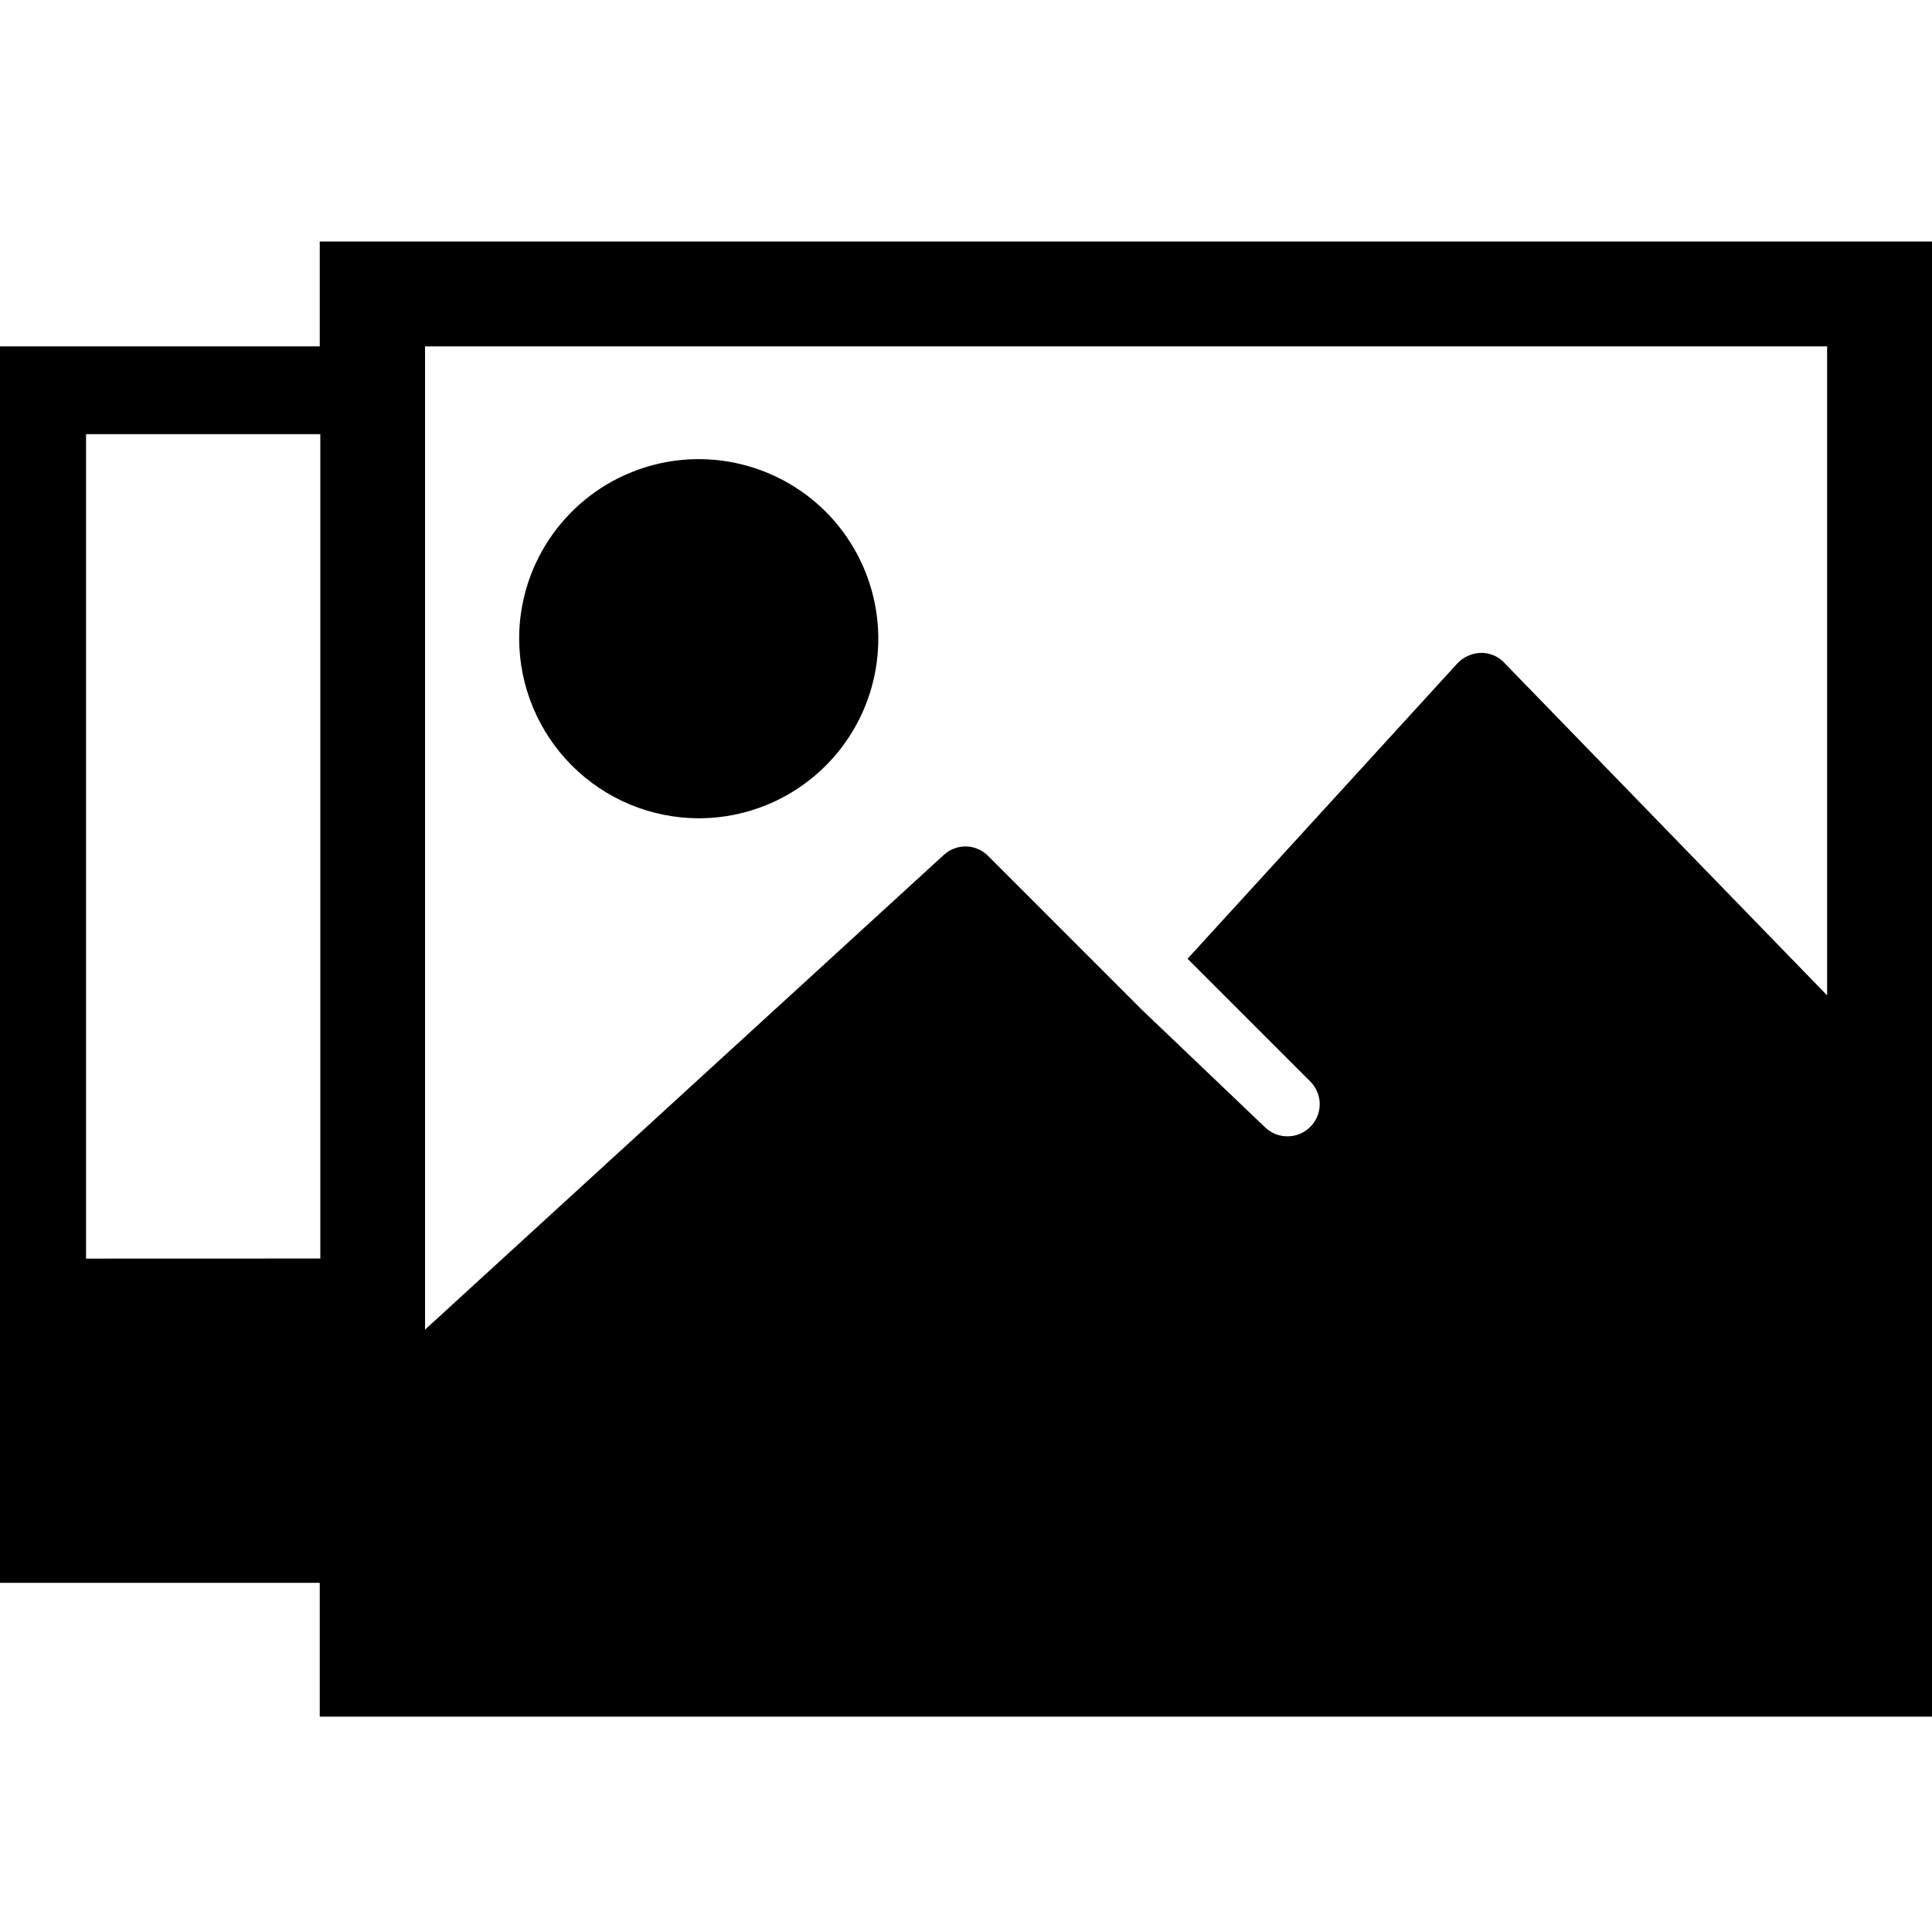<svg width="24" height="24" viewBox="0 0 24 24" fill="none" xmlns="http://www.w3.org/2000/svg">
<path d="M8.683 10.165C9.125 10.164 9.556 10.033 9.922 9.787C10.289 9.541 10.574 9.193 10.742 8.785C10.91 8.377 10.954 7.928 10.867 7.496C10.78 7.063 10.567 6.666 10.255 6.354C9.942 6.043 9.544 5.831 9.112 5.746C8.679 5.66 8.23 5.705 7.823 5.875C7.415 6.044 7.068 6.331 6.823 6.698C6.578 7.065 6.448 7.497 6.449 7.938C6.452 8.529 6.688 9.095 7.107 9.513C7.525 9.93 8.092 10.165 8.683 10.165Z" fill="black"/>
<path d="M3.972 3V4.303H0V19.663H3.972V21.325H24V3H3.972ZM1.069 15.635V5.393H3.979V15.634L1.069 15.635ZM22.704 12.372L18.668 8.214C18.63 8.178 18.584 8.151 18.534 8.133C18.485 8.115 18.432 8.108 18.379 8.111C18.274 8.118 18.175 8.165 18.103 8.242L14.752 11.91L16.276 13.434C16.313 13.471 16.343 13.515 16.363 13.563C16.384 13.612 16.394 13.664 16.394 13.717C16.394 13.769 16.384 13.821 16.363 13.87C16.343 13.918 16.313 13.962 16.276 13.999C16.238 14.036 16.194 14.066 16.146 14.086C16.098 14.106 16.046 14.116 15.993 14.116C15.941 14.116 15.889 14.106 15.84 14.086C15.792 14.066 15.748 14.036 15.71 13.999L14.179 12.538L12.276 10.634C12.205 10.562 12.109 10.519 12.008 10.515C11.906 10.512 11.807 10.547 11.731 10.614L5.28 16.517V4.303H22.697V12.372H22.704Z" fill="black"/>
</svg>
